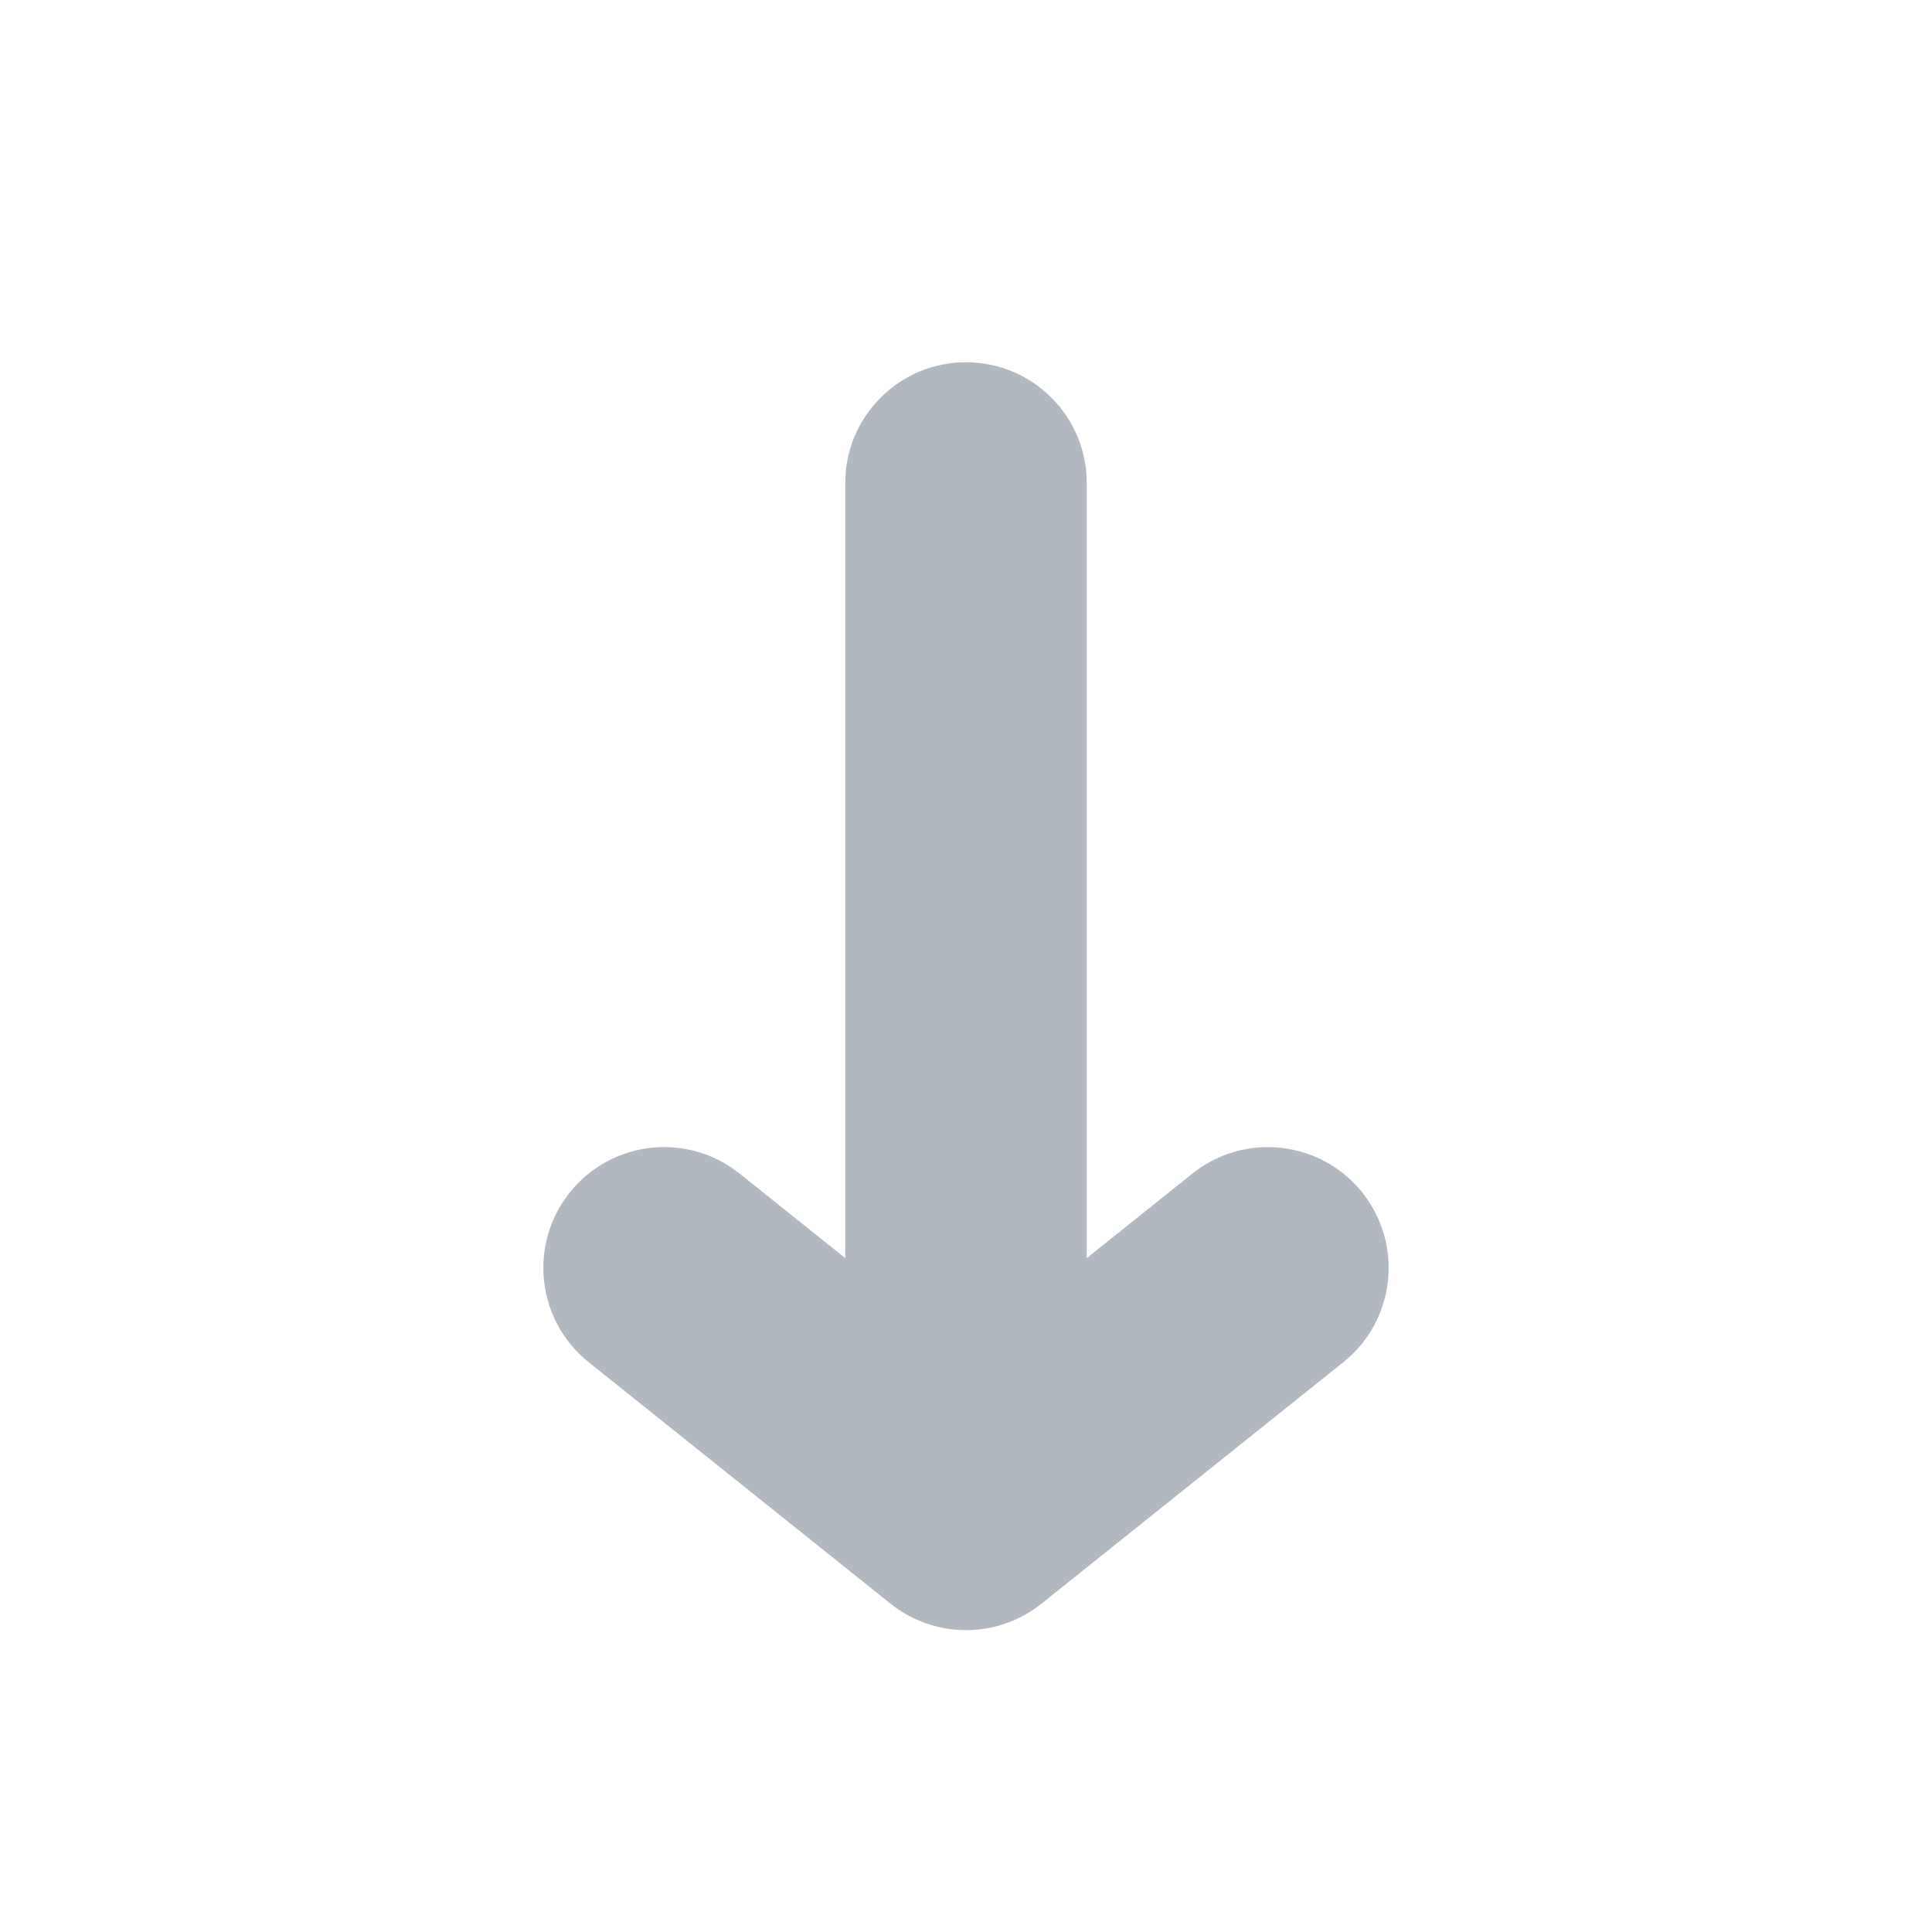 <svg width="16" height="16" viewBox="0 0 16 16" fill="none" xmlns="http://www.w3.org/2000/svg">
<path d="M9 4C9 3.448 8.552 3 8 3C7.448 3 7 3.448 7 4V10.419L6.125 9.719C5.693 9.374 5.064 9.444 4.719 9.875C4.374 10.307 4.444 10.936 4.875 11.281L7.375 13.281C7.741 13.573 8.26 13.573 8.625 13.281L11.125 11.281C11.556 10.936 11.626 10.307 11.281 9.875C10.936 9.444 10.307 9.374 9.875 9.719L9 10.419V4Z" fill="#B2B8BF"/>
</svg>
